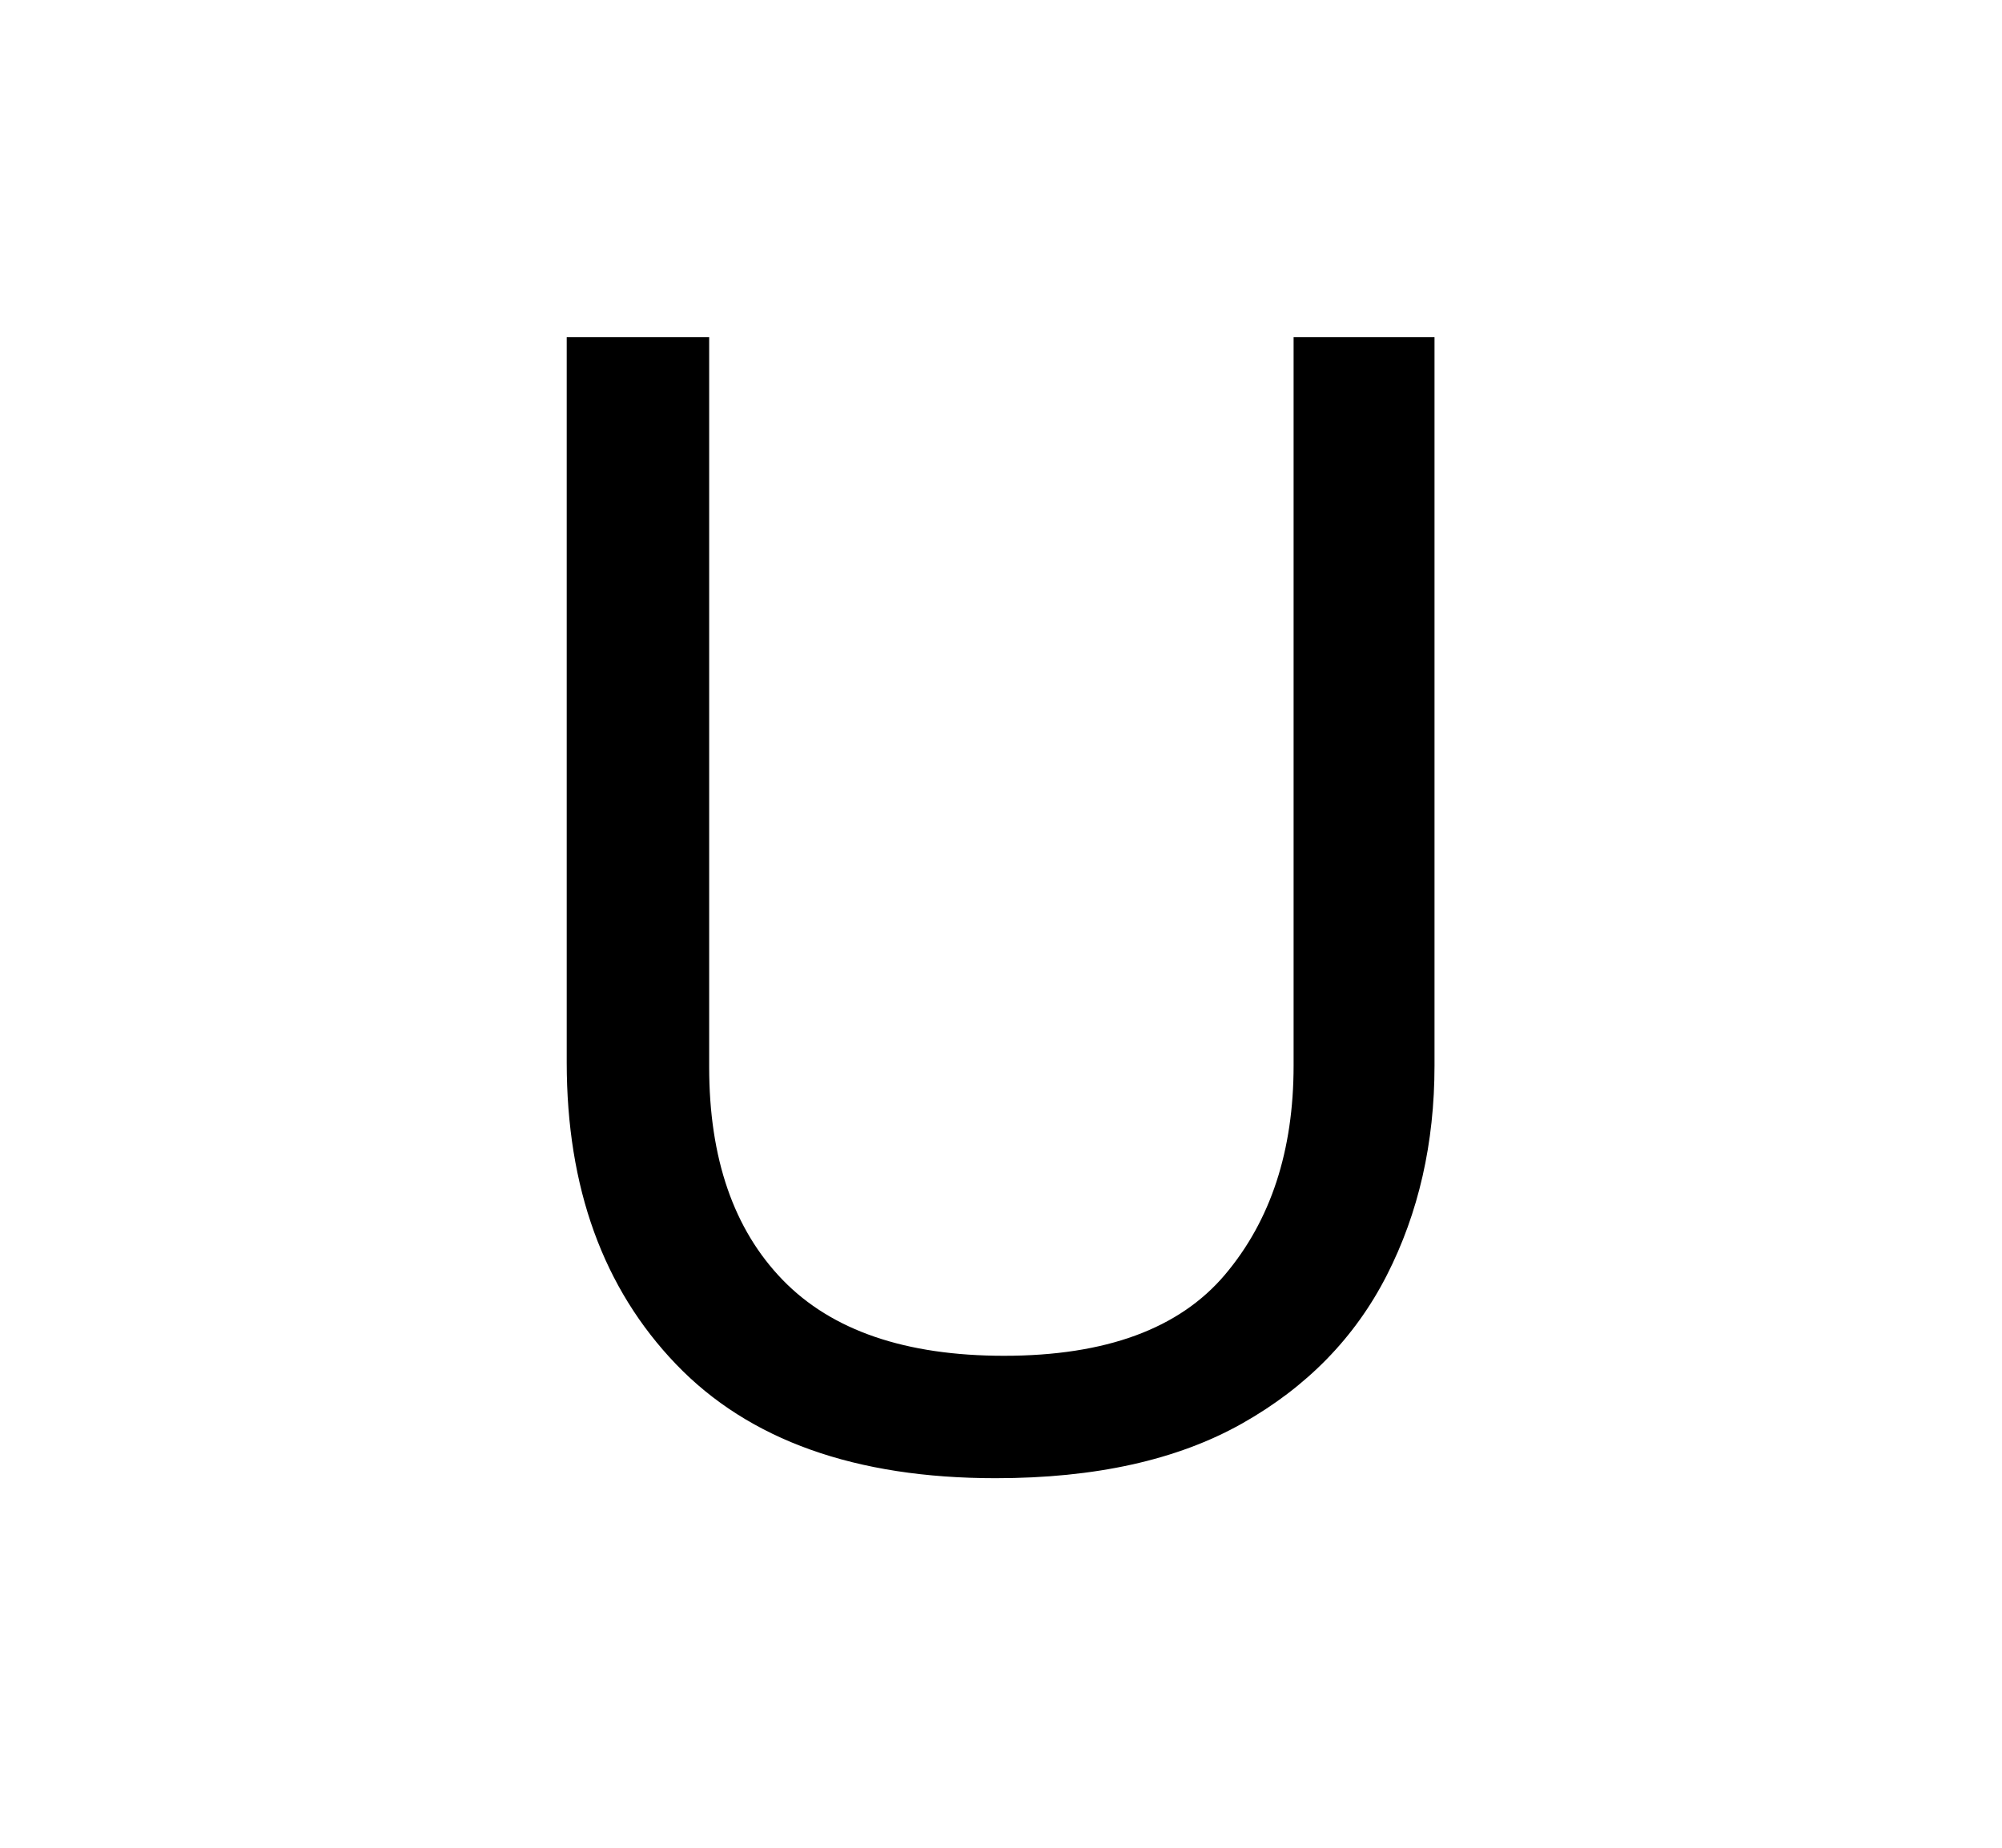 <svg xmlns="http://www.w3.org/2000/svg"
    viewBox="0 0 2600 2400">
  <!--
Copyright 2013, 2022 Google Inc. All Rights Reserved.
Noto is a trademark of Google Inc.
This Font Software is licensed under the SIL Open Font License, Version 1.1. This Font Software is distributed on an "AS IS" BASIS, WITHOUT WARRANTIES OR CONDITIONS OF ANY KIND, either express or implied. See the SIL Open Font License for the specific language, permissions and limitations governing your use of this Font Software.
http://scripts.sil.org/OFL
  -->
<path d="M1863 438L1863 1384Q1863 1535 1801 1656.5 1739 1778 1613 1849 1487 1920 1293 1920L1293 1920Q1020 1920 878 1772 736 1624 736 1380L736 1380 736 438 921 438 921 1386Q921 1564 1016.5 1662.5 1112 1761 1304 1761L1304 1761Q1502 1761 1591 1655.5 1680 1550 1680 1384L1680 1384 1680 438 1863 438Z"/>
</svg>